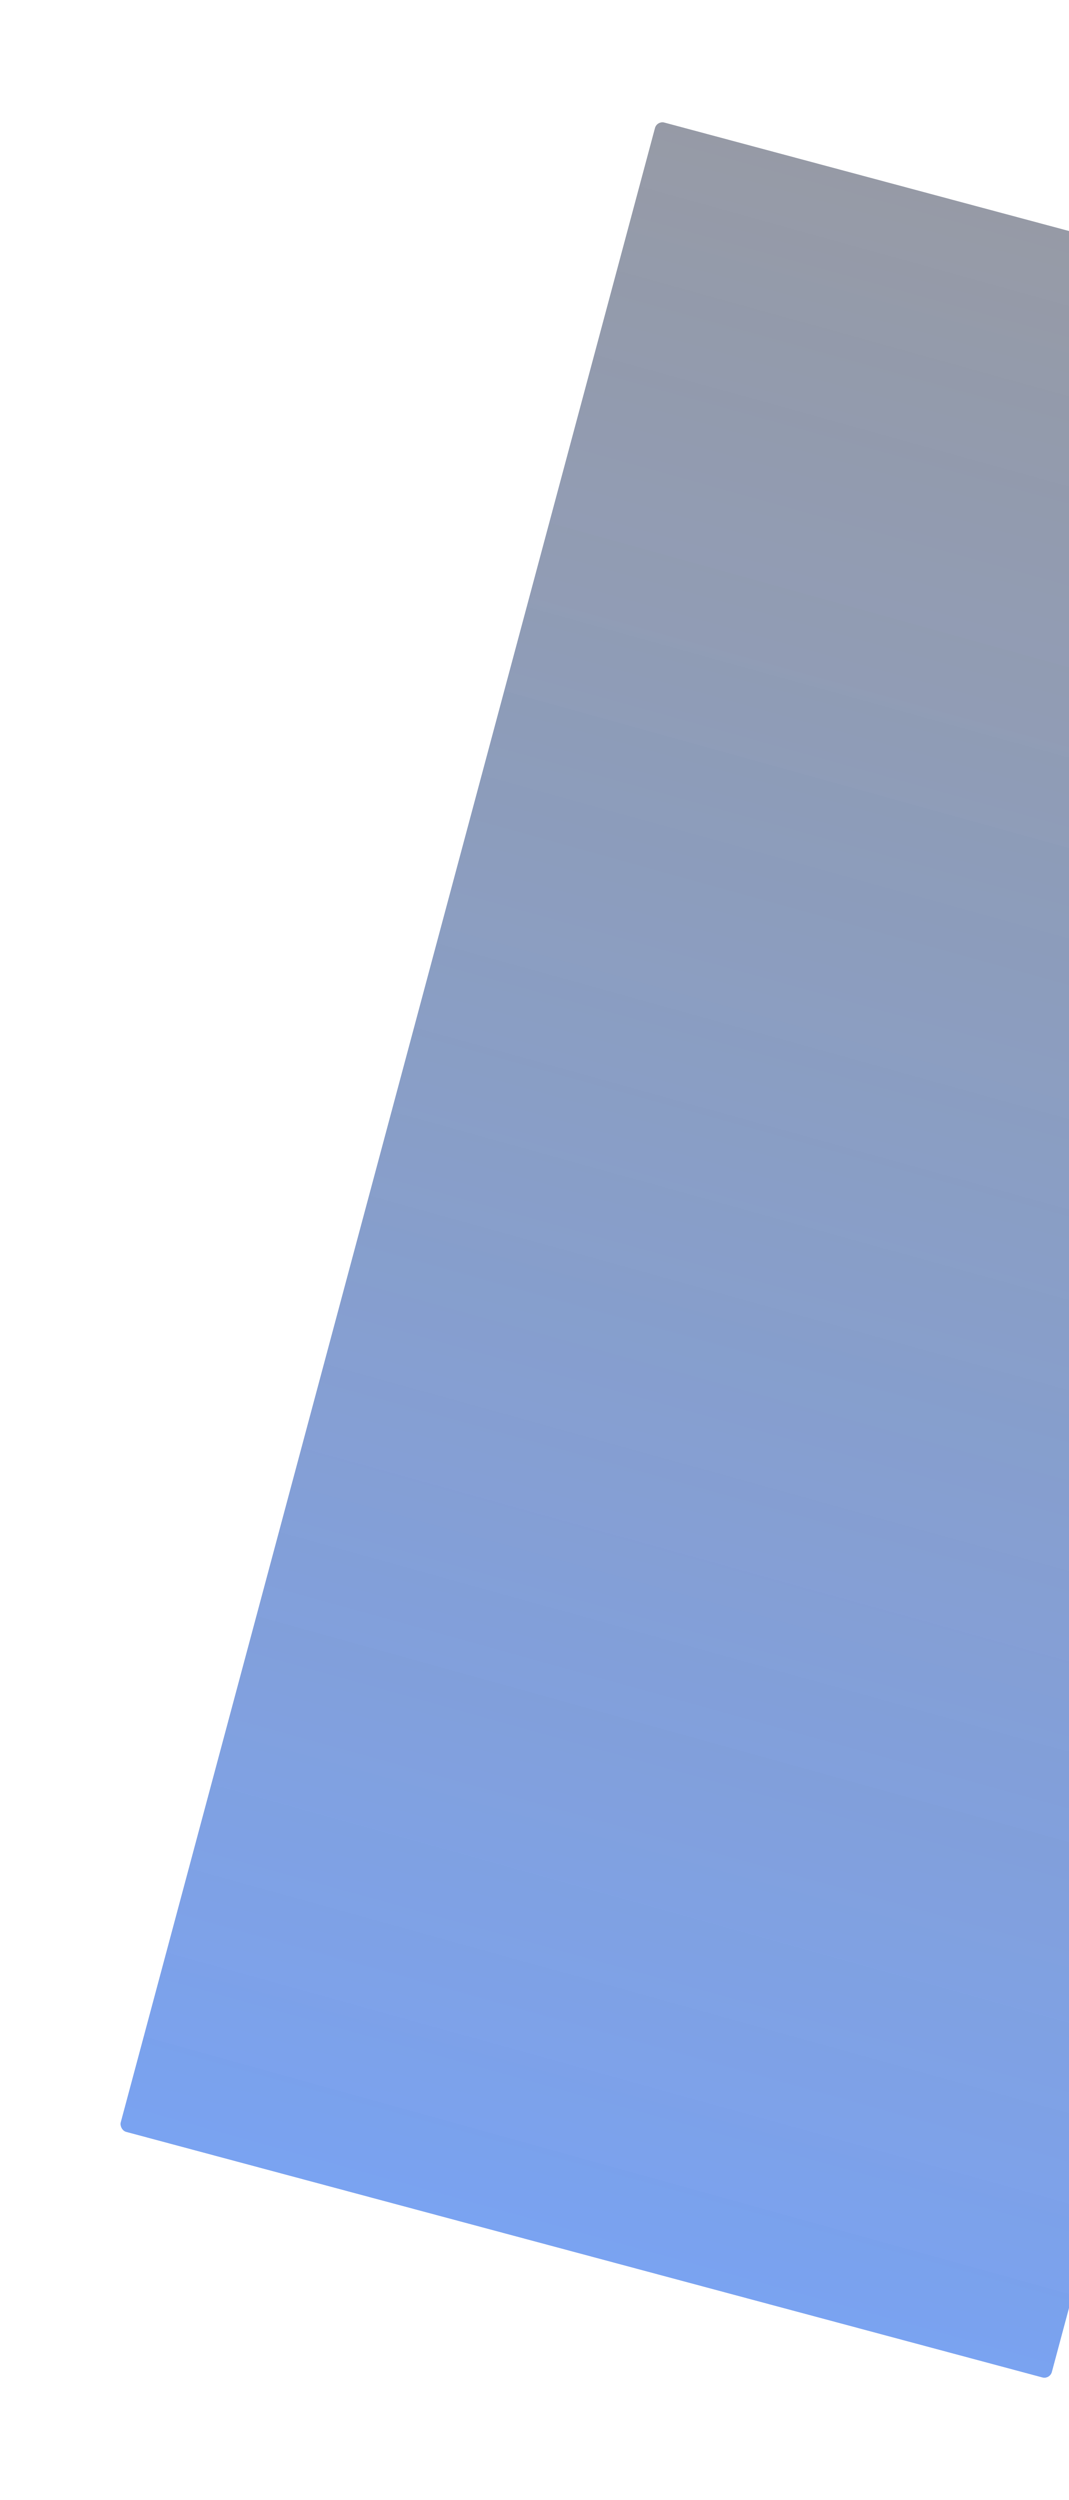 <svg width="275" height="643" viewBox="0 0 275 643" fill="none" xmlns="http://www.w3.org/2000/svg">
<g filter="url(#filter0_d)">
<rect x="169" y="31" width="248" height="535" rx="2" transform="rotate(15 169 31)" fill="#525866" fill-opacity="0.2"/>
<rect x="169" y="31" width="248" height="535" rx="2" transform="rotate(15 169 31)" fill="url(#paint0_linear)"/>
<rect x="168.965" y="30.939" width="248.1" height="535.1" rx="2.05" transform="rotate(15 168.965 30.939)" stroke="white" stroke-opacity="0.55" stroke-width="0.1"/>
</g>
<defs>
<filter id="filter0_d" x="0.409" y="0.877" width="438.263" height="641.202" filterUnits="userSpaceOnUse" color-interpolation-filters="sRGB">
<feFlood flood-opacity="0" result="BackgroundImageFix"/>
<feColorMatrix in="SourceAlpha" type="matrix" values="0 0 0 0 0 0 0 0 0 0 0 0 0 0 0 0 0 0 127 0"/>
<feOffset/>
<feGaussianBlur stdDeviation="15"/>
<feColorMatrix type="matrix" values="0 0 0 0 0 0 0 0 0 0 0 0 0 0 0 0 0 0 0.4 0"/>
<feBlend mode="normal" in2="BackgroundImageFix" result="effect1_dropShadow"/>
<feBlend mode="normal" in="SourceGraphic" in2="effect1_dropShadow" result="shape"/>
</filter>
<linearGradient id="paint0_linear" x1="261.635" y1="575.58" x2="267.072" y2="4.722" gradientUnits="userSpaceOnUse">
<stop stop-color="#387CFF" stop-opacity="0.6"/>
<stop offset="1" stop-color="#525866" stop-opacity="0.5"/>
</linearGradient>
</defs>
</svg>
